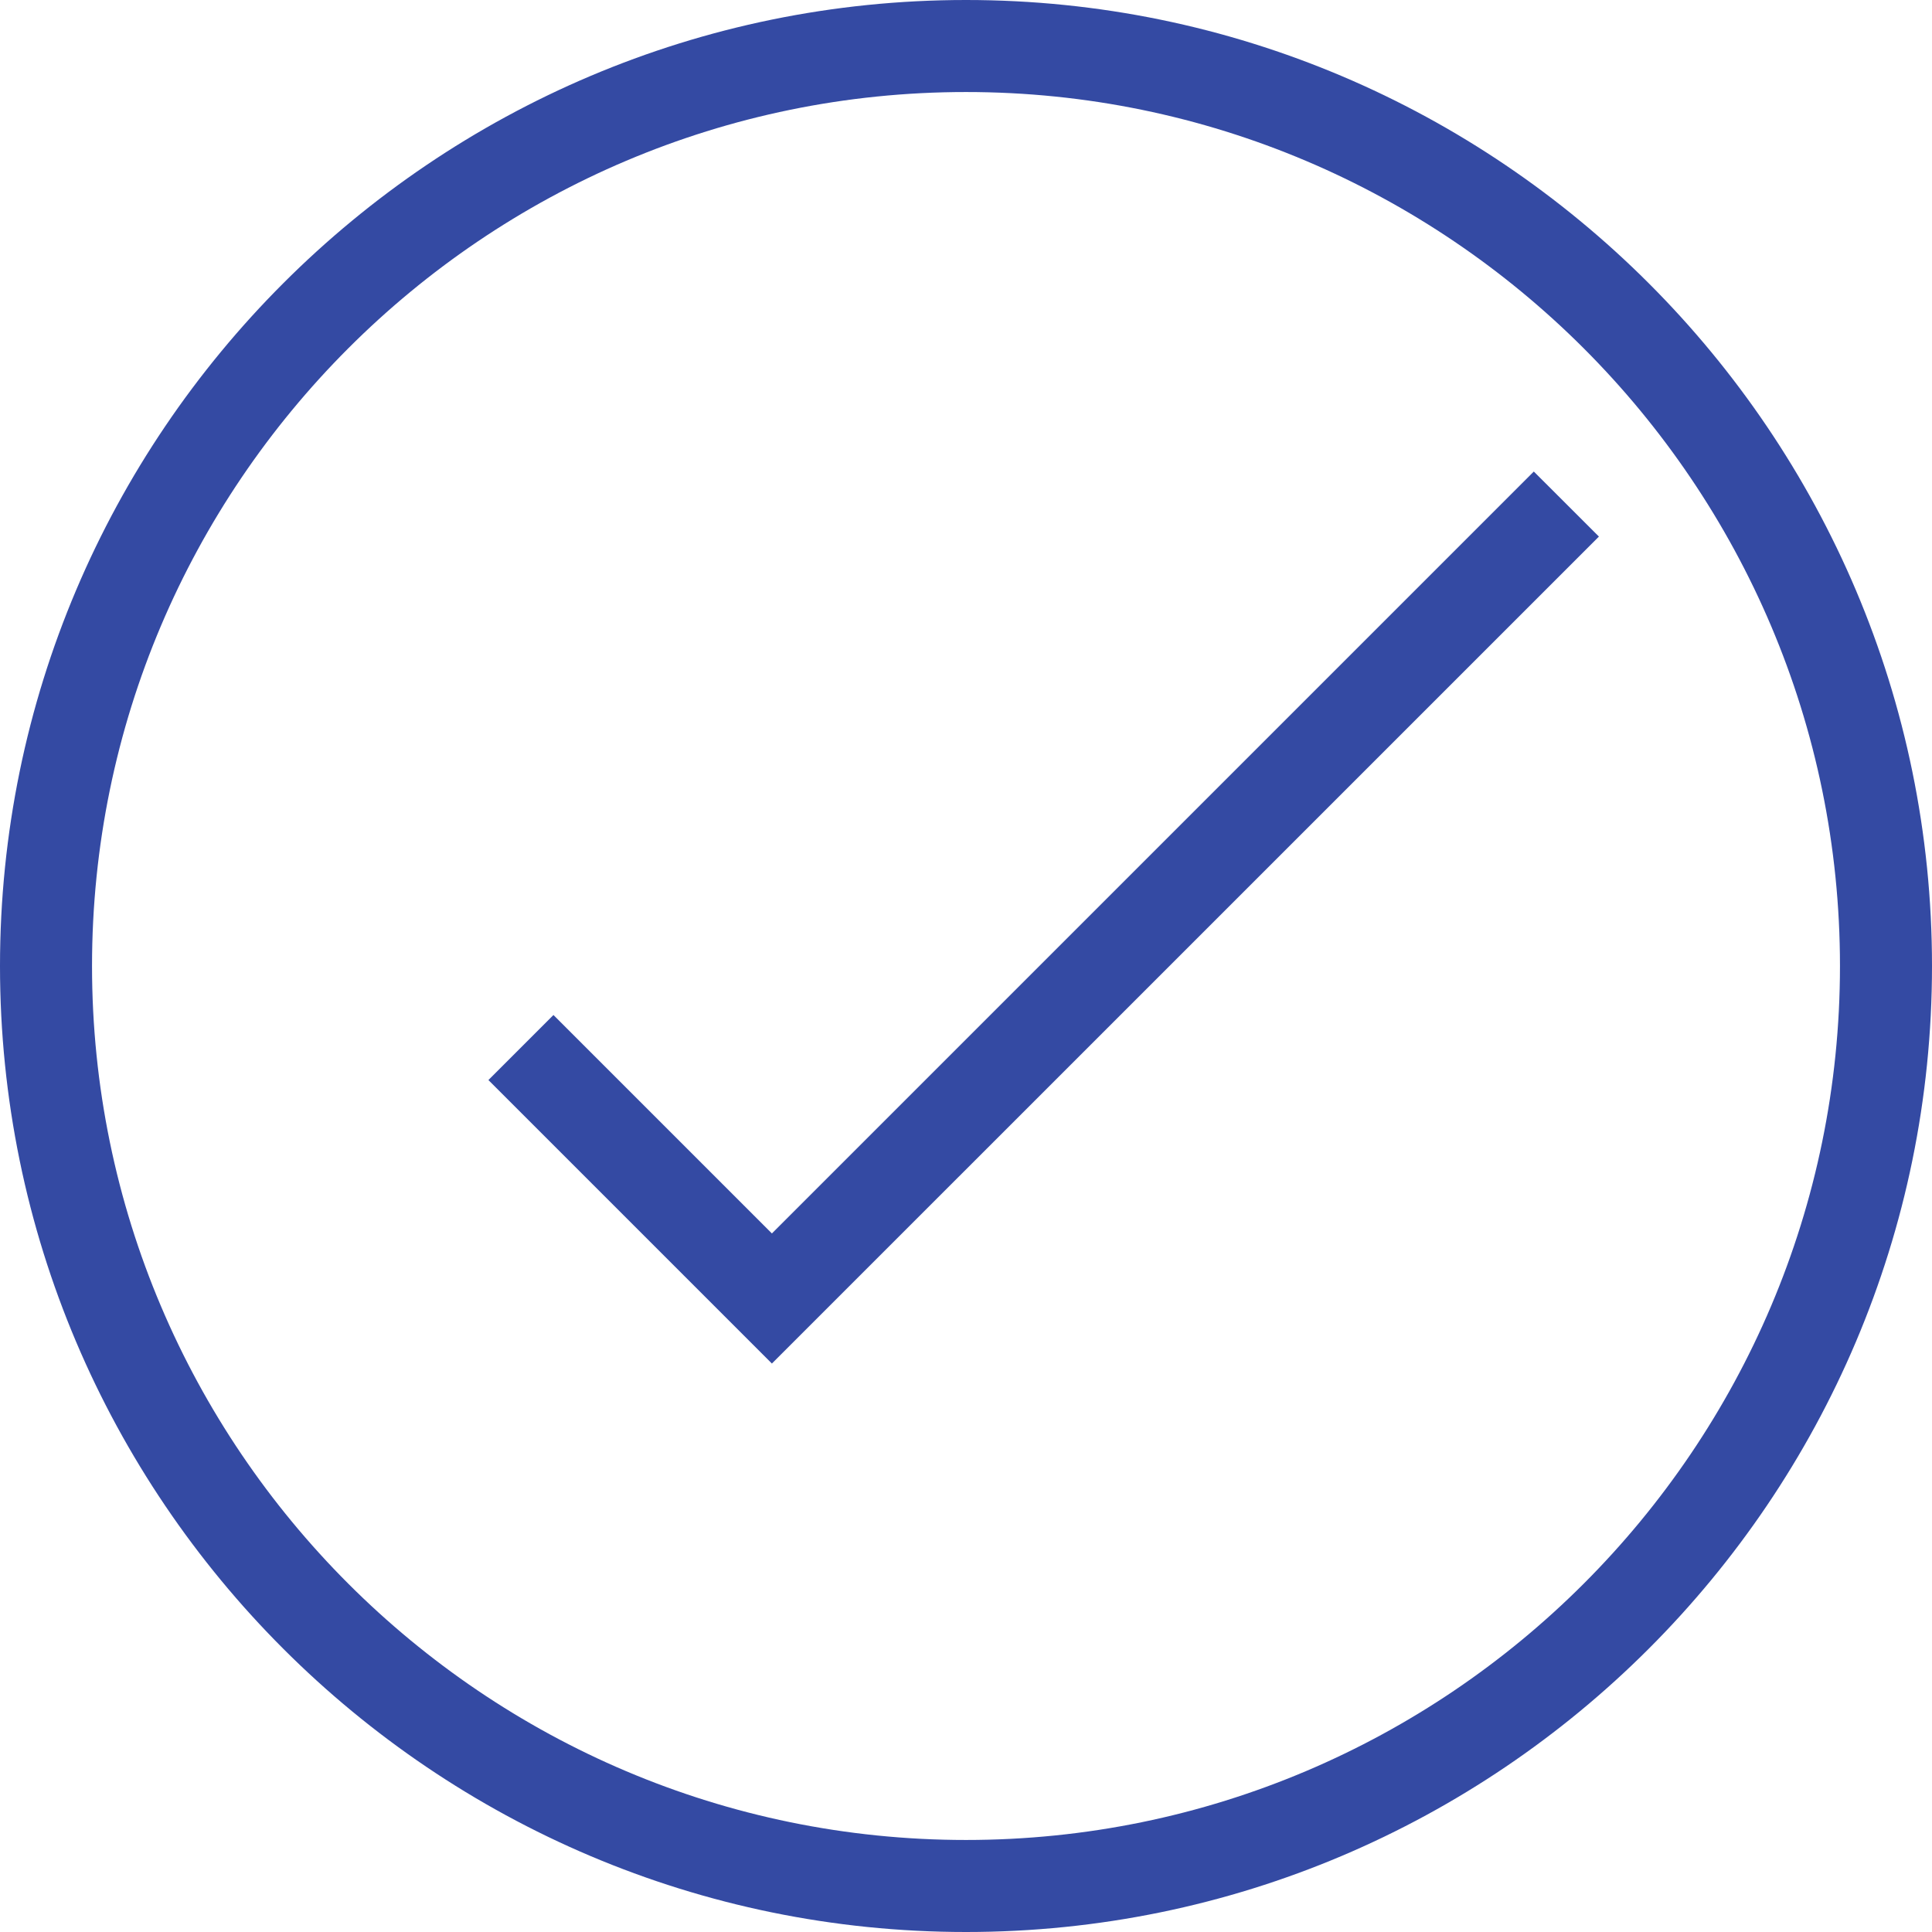 <?xml version="1.0" encoding="utf-8"?>
<!-- Generator: Adobe Illustrator 23.0.3, SVG Export Plug-In . SVG Version: 6.00 Build 0)  -->
<svg version="1.1" id="Layer_1" xmlns="http://www.w3.org/2000/svg" xmlns:xlink="http://www.w3.org/1999/xlink" x="0px" y="0px"
	 viewBox="0 0 30 30" style="enable-background:new 0 0 30 30;" xml:space="preserve">
<style type="text/css">
	.st0{fill:#231F20;}
	.st1{fill:#000002;}
</style>
<path fill="#344aa3" d="M24.828,8.332L11.986,21.173l-4.402-4.402l1.01-1.01l3.392,3.392
	L23.817,7.322L24.828,8.332z M30,15c0,8.271-6.729,15-15,15S0,23.271,0,15
	C0,6.729,6.729,0,15,0S30,6.729,30,15z M28.571,15c0-7.483-6.088-13.571-13.571-13.571
	S1.429,7.517,1.429,15c0,7.483,6.088,13.571,13.571,13.571S28.571,22.483,28.571,15z"/>
</svg>
